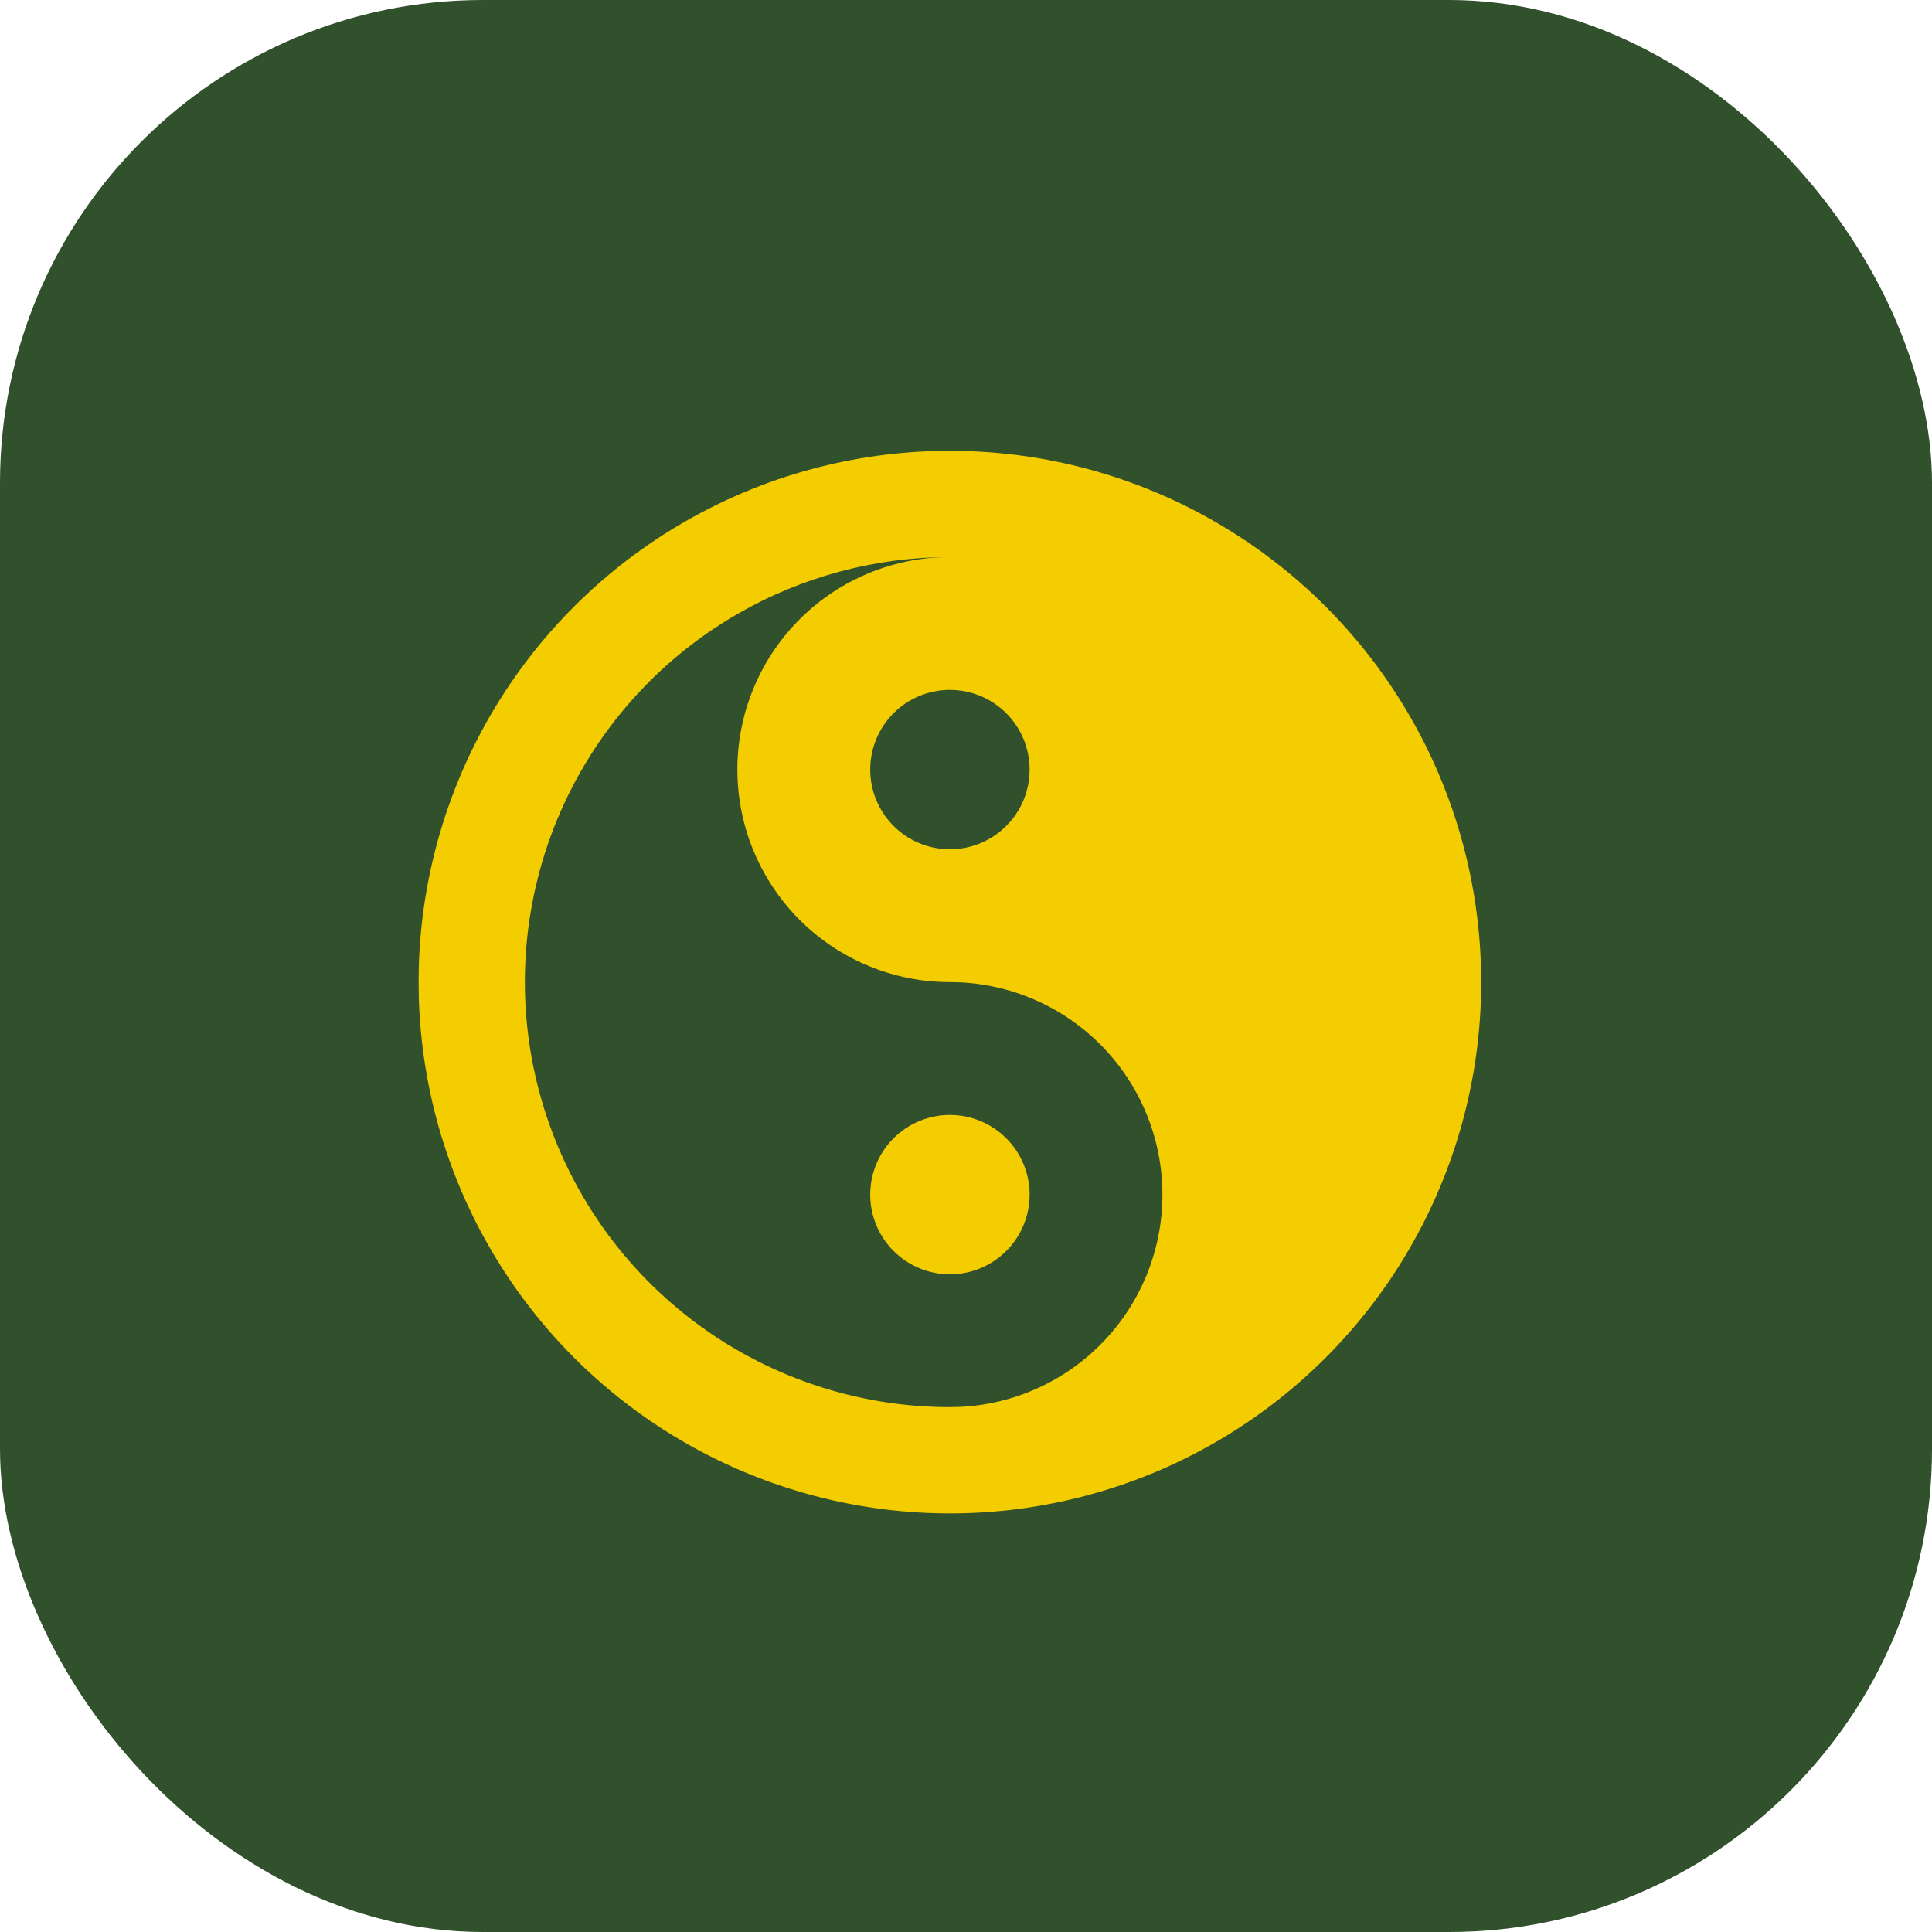 <svg width="60" height="60" viewBox="0 0 60 60" fill="none" xmlns="http://www.w3.org/2000/svg">
<rect width="60" height="60" rx="15" fill="#31502C"/>
<path d="M37.75 16.211C40.239 17.648 42.309 19.71 43.756 22.193C45.203 24.675 45.976 27.493 45.999 30.367C46.023 33.24 45.295 36.07 43.888 38.576C42.482 41.082 40.445 43.177 37.98 44.654C35.515 46.131 32.707 46.938 29.834 46.997C26.96 47.055 24.122 46.361 21.599 44.986C19.076 43.61 16.956 41.599 15.45 39.152C13.943 36.705 13.101 33.907 13.008 31.034L13 30.5L13.008 29.965C13.101 27.116 13.93 24.339 15.415 21.905C16.9 19.471 18.991 17.464 21.483 16.079C23.974 14.693 26.783 13.977 29.634 14.001C32.485 14.024 35.281 14.785 37.75 16.211ZM22.9 19.069C20.384 20.522 18.417 22.764 17.305 25.449C16.193 28.133 15.998 31.11 16.75 33.916C17.503 36.723 19.16 39.203 21.465 40.972C23.77 42.741 26.595 43.7 29.5 43.7L29.83 43.692C31.521 43.607 33.115 42.876 34.282 41.649C35.45 40.422 36.1 38.793 36.1 37.1C36.1 35.407 35.45 33.778 34.282 32.551C33.115 31.324 31.521 30.593 29.83 30.508L29.5 30.5C27.778 30.5 26.125 29.827 24.892 28.625C23.659 27.422 22.945 25.786 22.902 24.065C22.859 22.343 23.49 20.674 24.661 19.411C25.832 18.149 27.451 17.394 29.17 17.308L29.5 17.3C27.183 17.3 24.907 17.91 22.9 19.069ZM29.5 21.425C28.844 21.425 28.214 21.686 27.75 22.15C27.286 22.614 27.025 23.243 27.025 23.9C27.025 24.556 27.286 25.186 27.75 25.65C28.214 26.114 28.844 26.375 29.5 26.375C30.157 26.375 30.786 26.114 31.25 25.65C31.715 25.186 31.975 24.556 31.975 23.9C31.975 23.243 31.715 22.614 31.25 22.15C30.786 21.686 30.157 21.425 29.5 21.425Z" fill="#F3CD00"/>
<path d="M29.5 34.625C30.157 34.625 30.786 34.886 31.25 35.35C31.715 35.814 31.976 36.443 31.976 37.1C31.976 37.756 31.715 38.386 31.25 38.85C30.786 39.314 30.157 39.575 29.5 39.575C28.844 39.575 28.215 39.314 27.75 38.85C27.286 38.386 27.025 37.756 27.025 37.1C27.025 36.443 27.286 35.814 27.75 35.35C28.215 34.886 28.844 34.625 29.5 34.625Z" fill="#F3CD00"/>
</svg>
